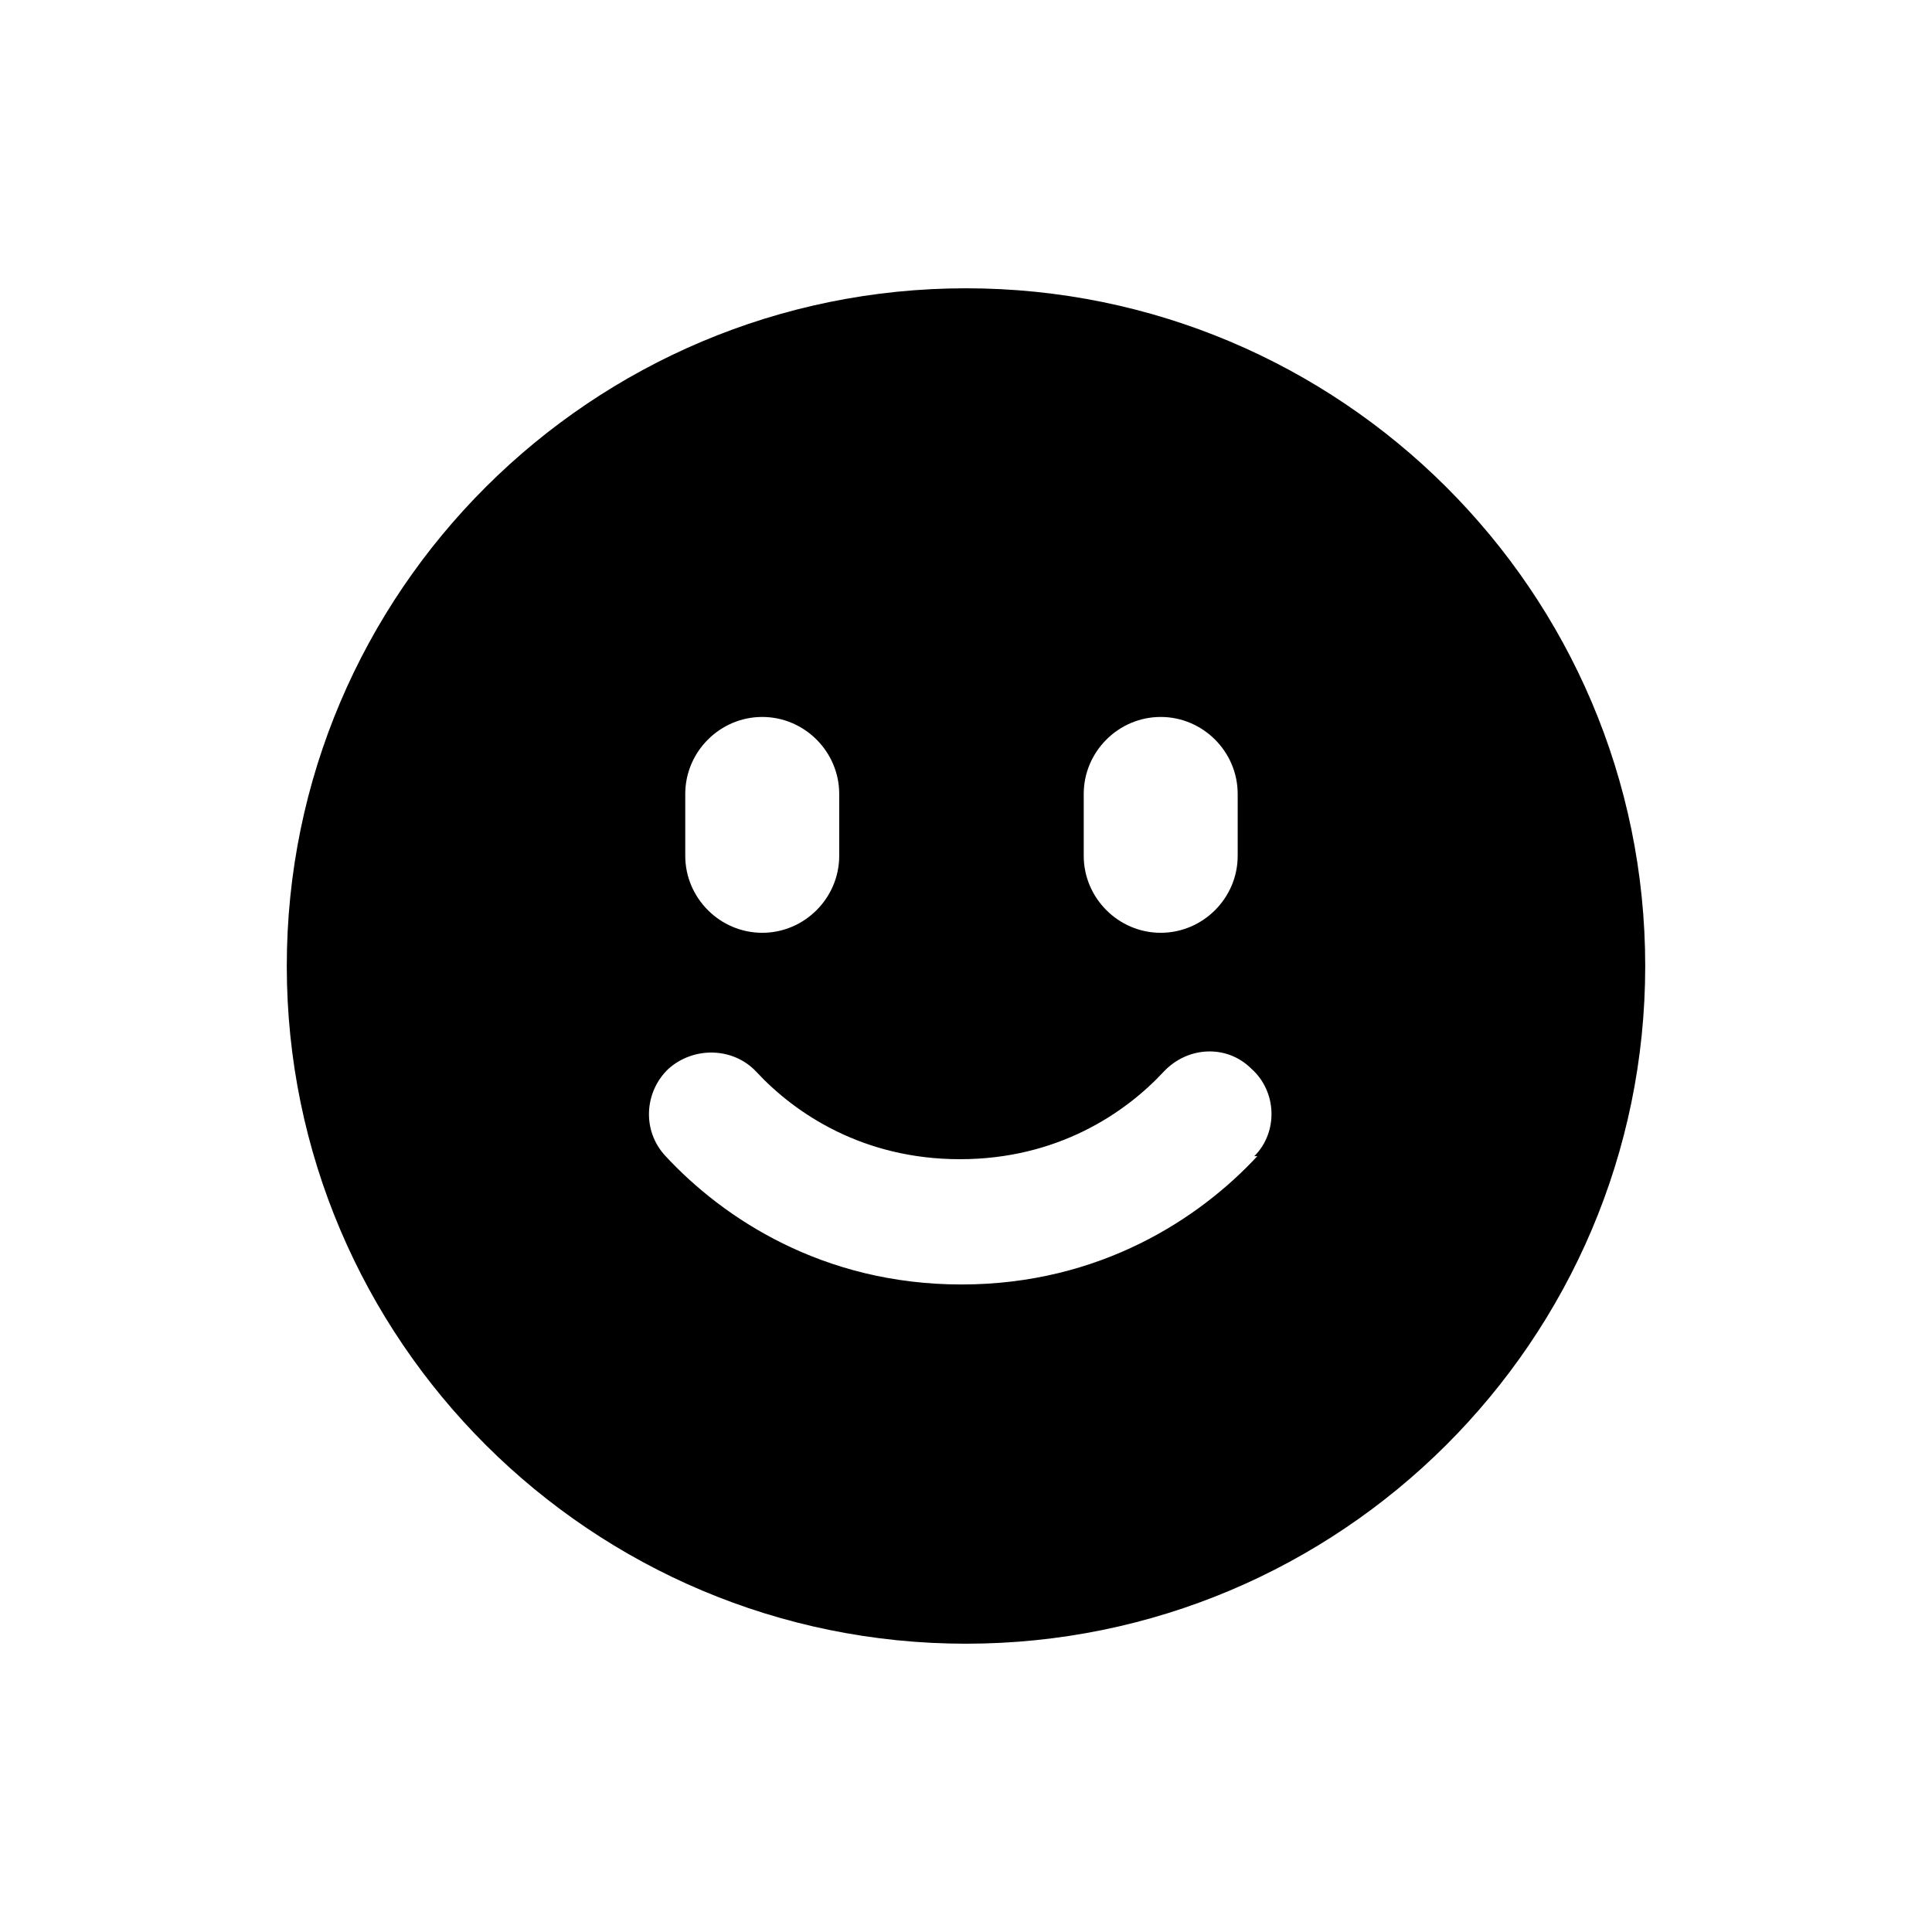 <?xml version="1.0" encoding="UTF-8"?>
<svg id="Layer_1" xmlns="http://www.w3.org/2000/svg" version="1.1" viewBox="0 0 128 128">
  <!-- Generator: Adobe Illustrator 29.3.1, SVG Export Plug-In . SVG Version: 2.1.0 Build 151)  -->
  <defs>
    <style>
      .st0 {
        fill-rule: evenodd;
      }
    </style>
  </defs>
  <path class="st0" d="M64,19.1c-24.8,0-45,20.1-45,44.9s20.2,44.9,45,44.9,45-20.1,45-44.9-20.2-44.9-45-44.9ZM71.8,52.6c0-2.8,2.3-5.1,5.1-5.1s5.1,2.3,5.1,5.1v4.1c0,2.8-2.3,5.1-5.1,5.1s-5.1-2.3-5.1-5.1v-4.1ZM45.4,52.6c0-2.8,2.3-5.1,5.1-5.1s5.1,2.3,5.1,5.1v4.1c0,2.8-2.3,5.1-5.1,5.1s-5.1-2.3-5.1-5.1v-4.1ZM83.3,76.6c-3.8,4.1-10.4,8.5-19.6,8.5s-15.8-4.4-19.6-8.5c-1.6-1.7-1.4-4.3.2-5.8,1.7-1.5,4.3-1.4,5.8.2h0c2.6,2.8,7.1,5.8,13.5,5.8s10.9-3,13.5-5.8c1.6-1.7,4.2-1.8,5.8-.2,1.7,1.5,1.8,4.2.2,5.8Z"/>
</svg>